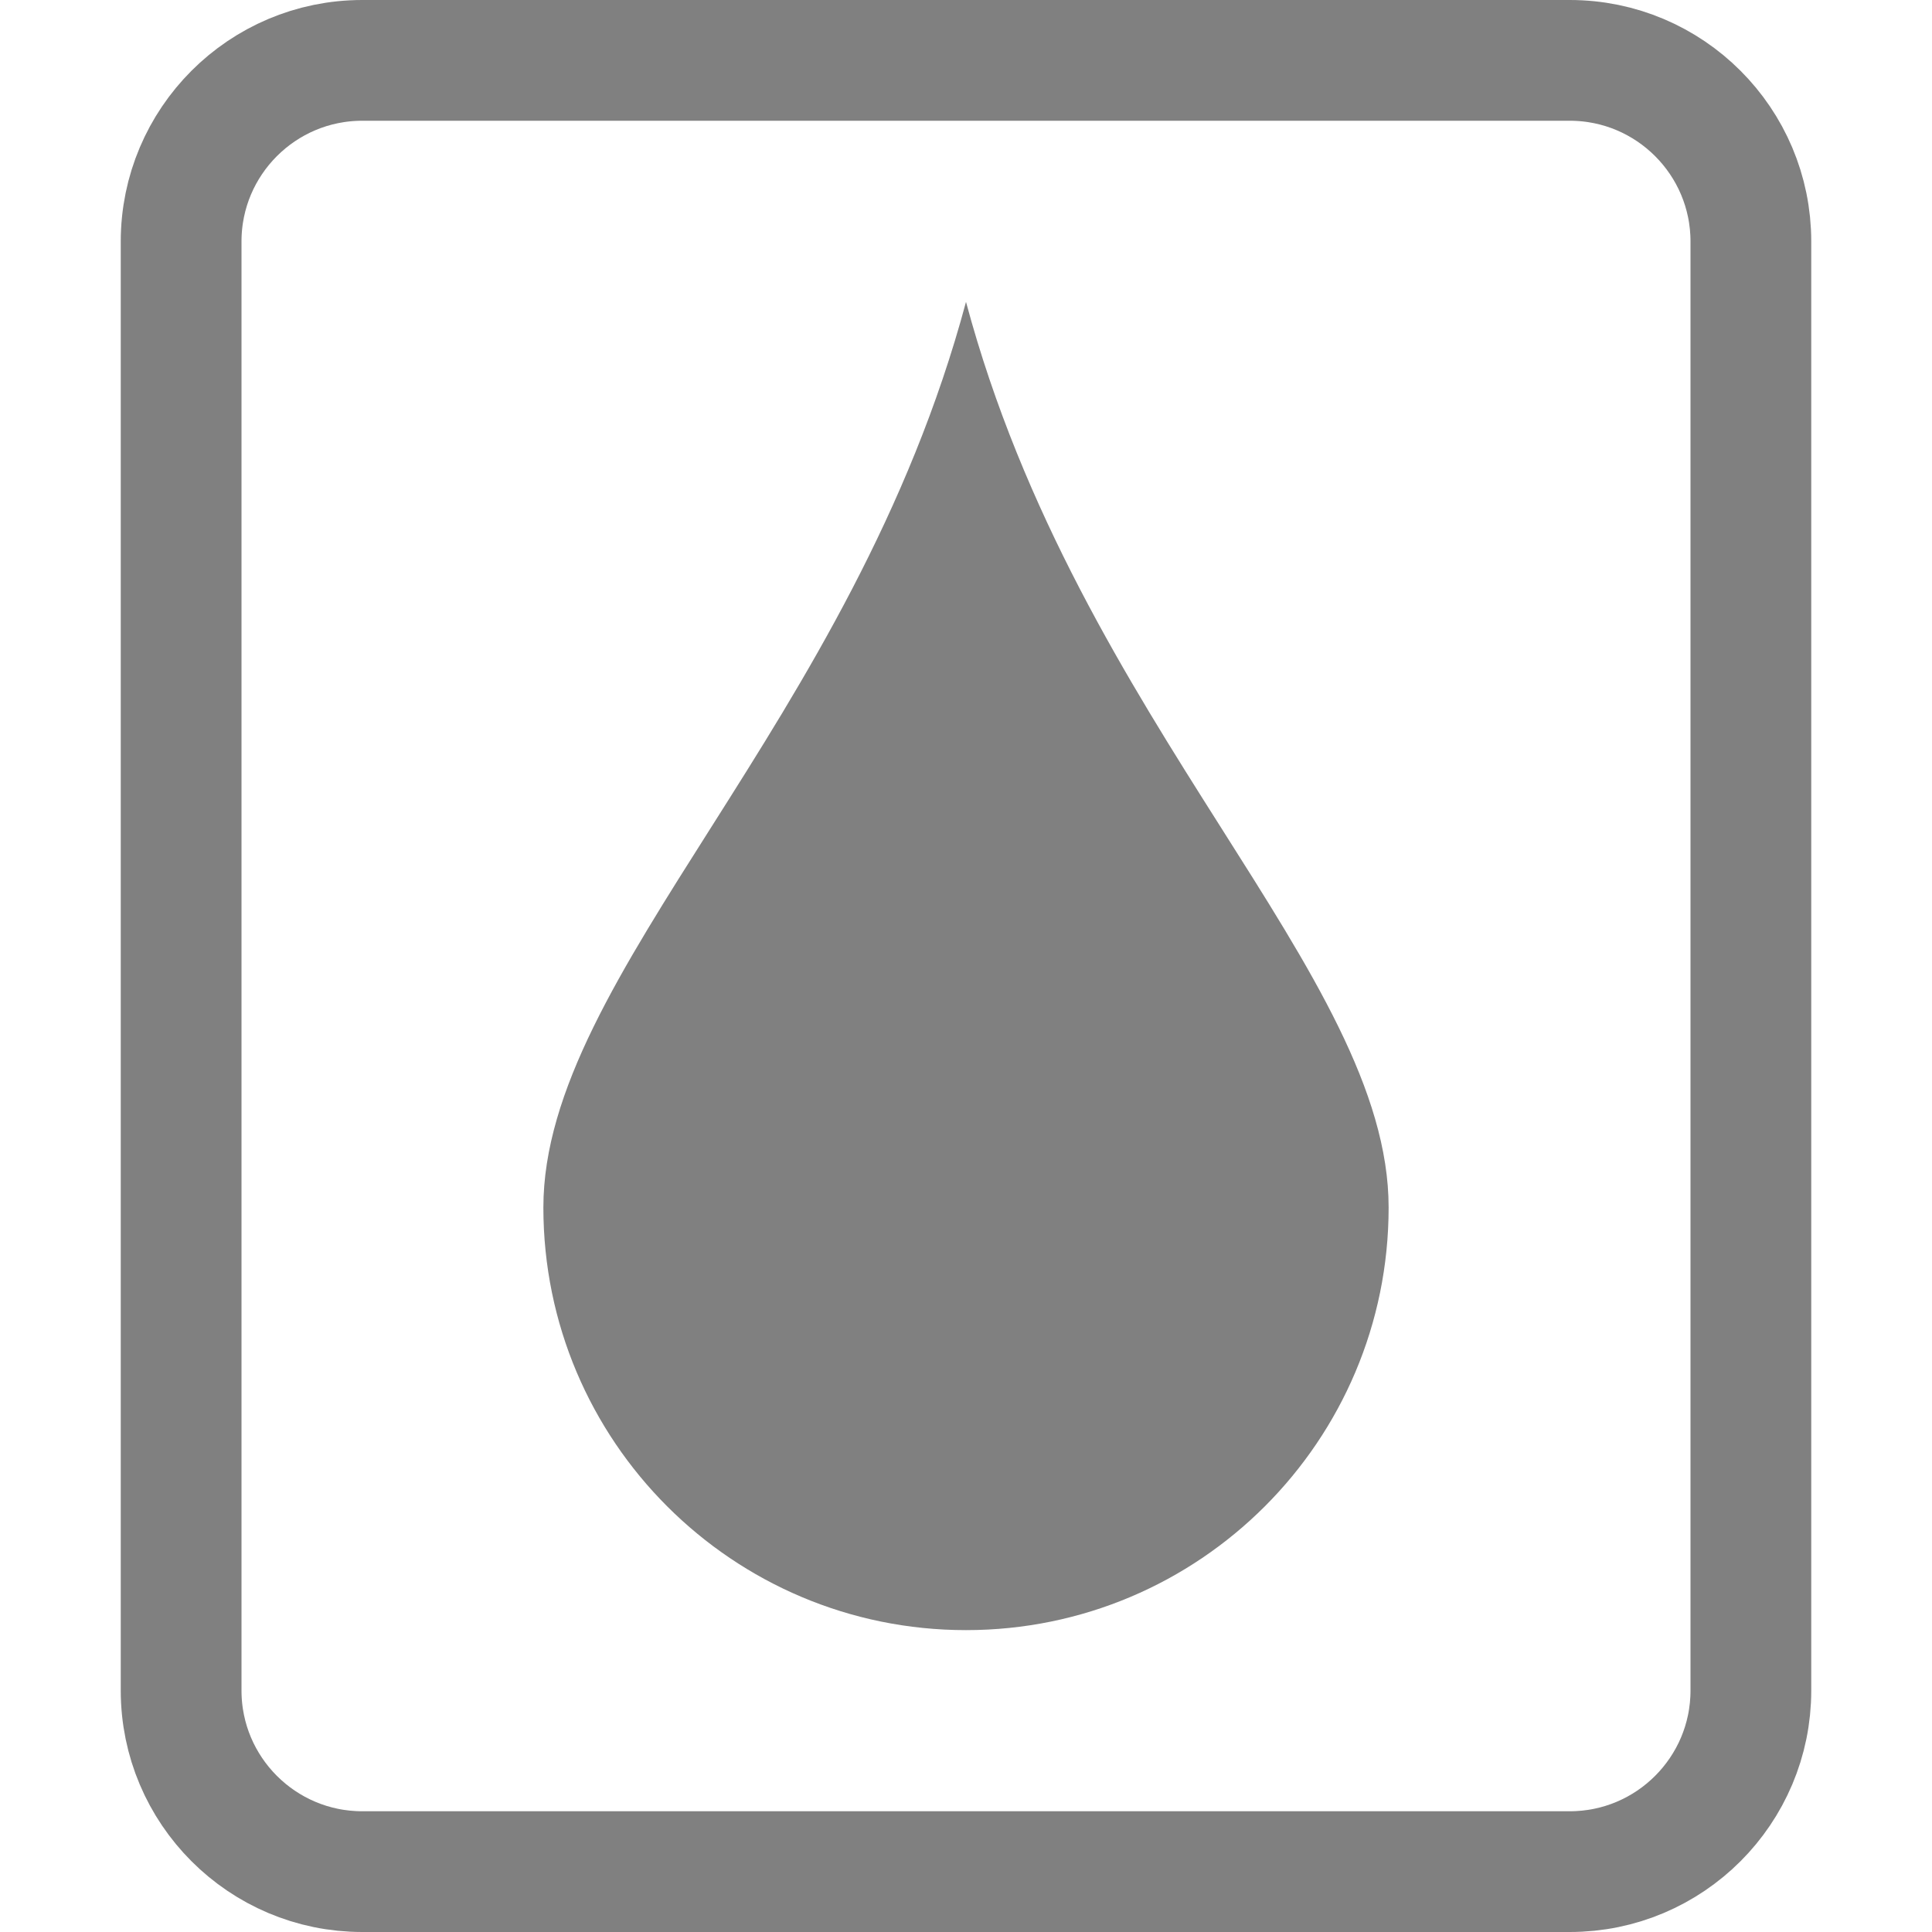 <?xml version="1.0" encoding="UTF-8" standalone="no"?>
<!DOCTYPE svg PUBLIC "-//W3C//DTD SVG 1.1//EN" "http://www.w3.org/Graphics/SVG/1.1/DTD/svg11.dtd">
<svg width="100%" height="100%" viewBox="0 0 16 16" version="1.1" xmlns="http://www.w3.org/2000/svg" xmlns:xlink="http://www.w3.org/1999/xlink" xml:space="preserve" xmlns:serif="http://www.serif.com/" style="fill-rule:evenodd;clip-rule:evenodd;stroke-linecap:round;stroke-linejoin:round;stroke-miterlimit:1.5;">
    <path d="M14.5,2C14.5,1.172 13.828,0.5 13,0.5L3,0.5C2.172,0.5 1.5,1.172 1.5,2L1.5,14C1.5,14.828 2.172,15.5 3,15.5L13,15.5C13.828,15.5 14.5,14.828 14.5,14L14.5,2Z" style="fill:none;stroke:rgb(128,128,128);stroke-width:1px;"/>
    <path d="M8,2.5C7.062,6 4.5,8.067 4.5,10C4.5,11.933 6.067,13.5 8,13.5C9.933,13.5 11.5,11.933 11.5,10C11.5,8.067 8.938,6 8,2.5" style="fill:rgb(128,128,128);"/>
</svg>
